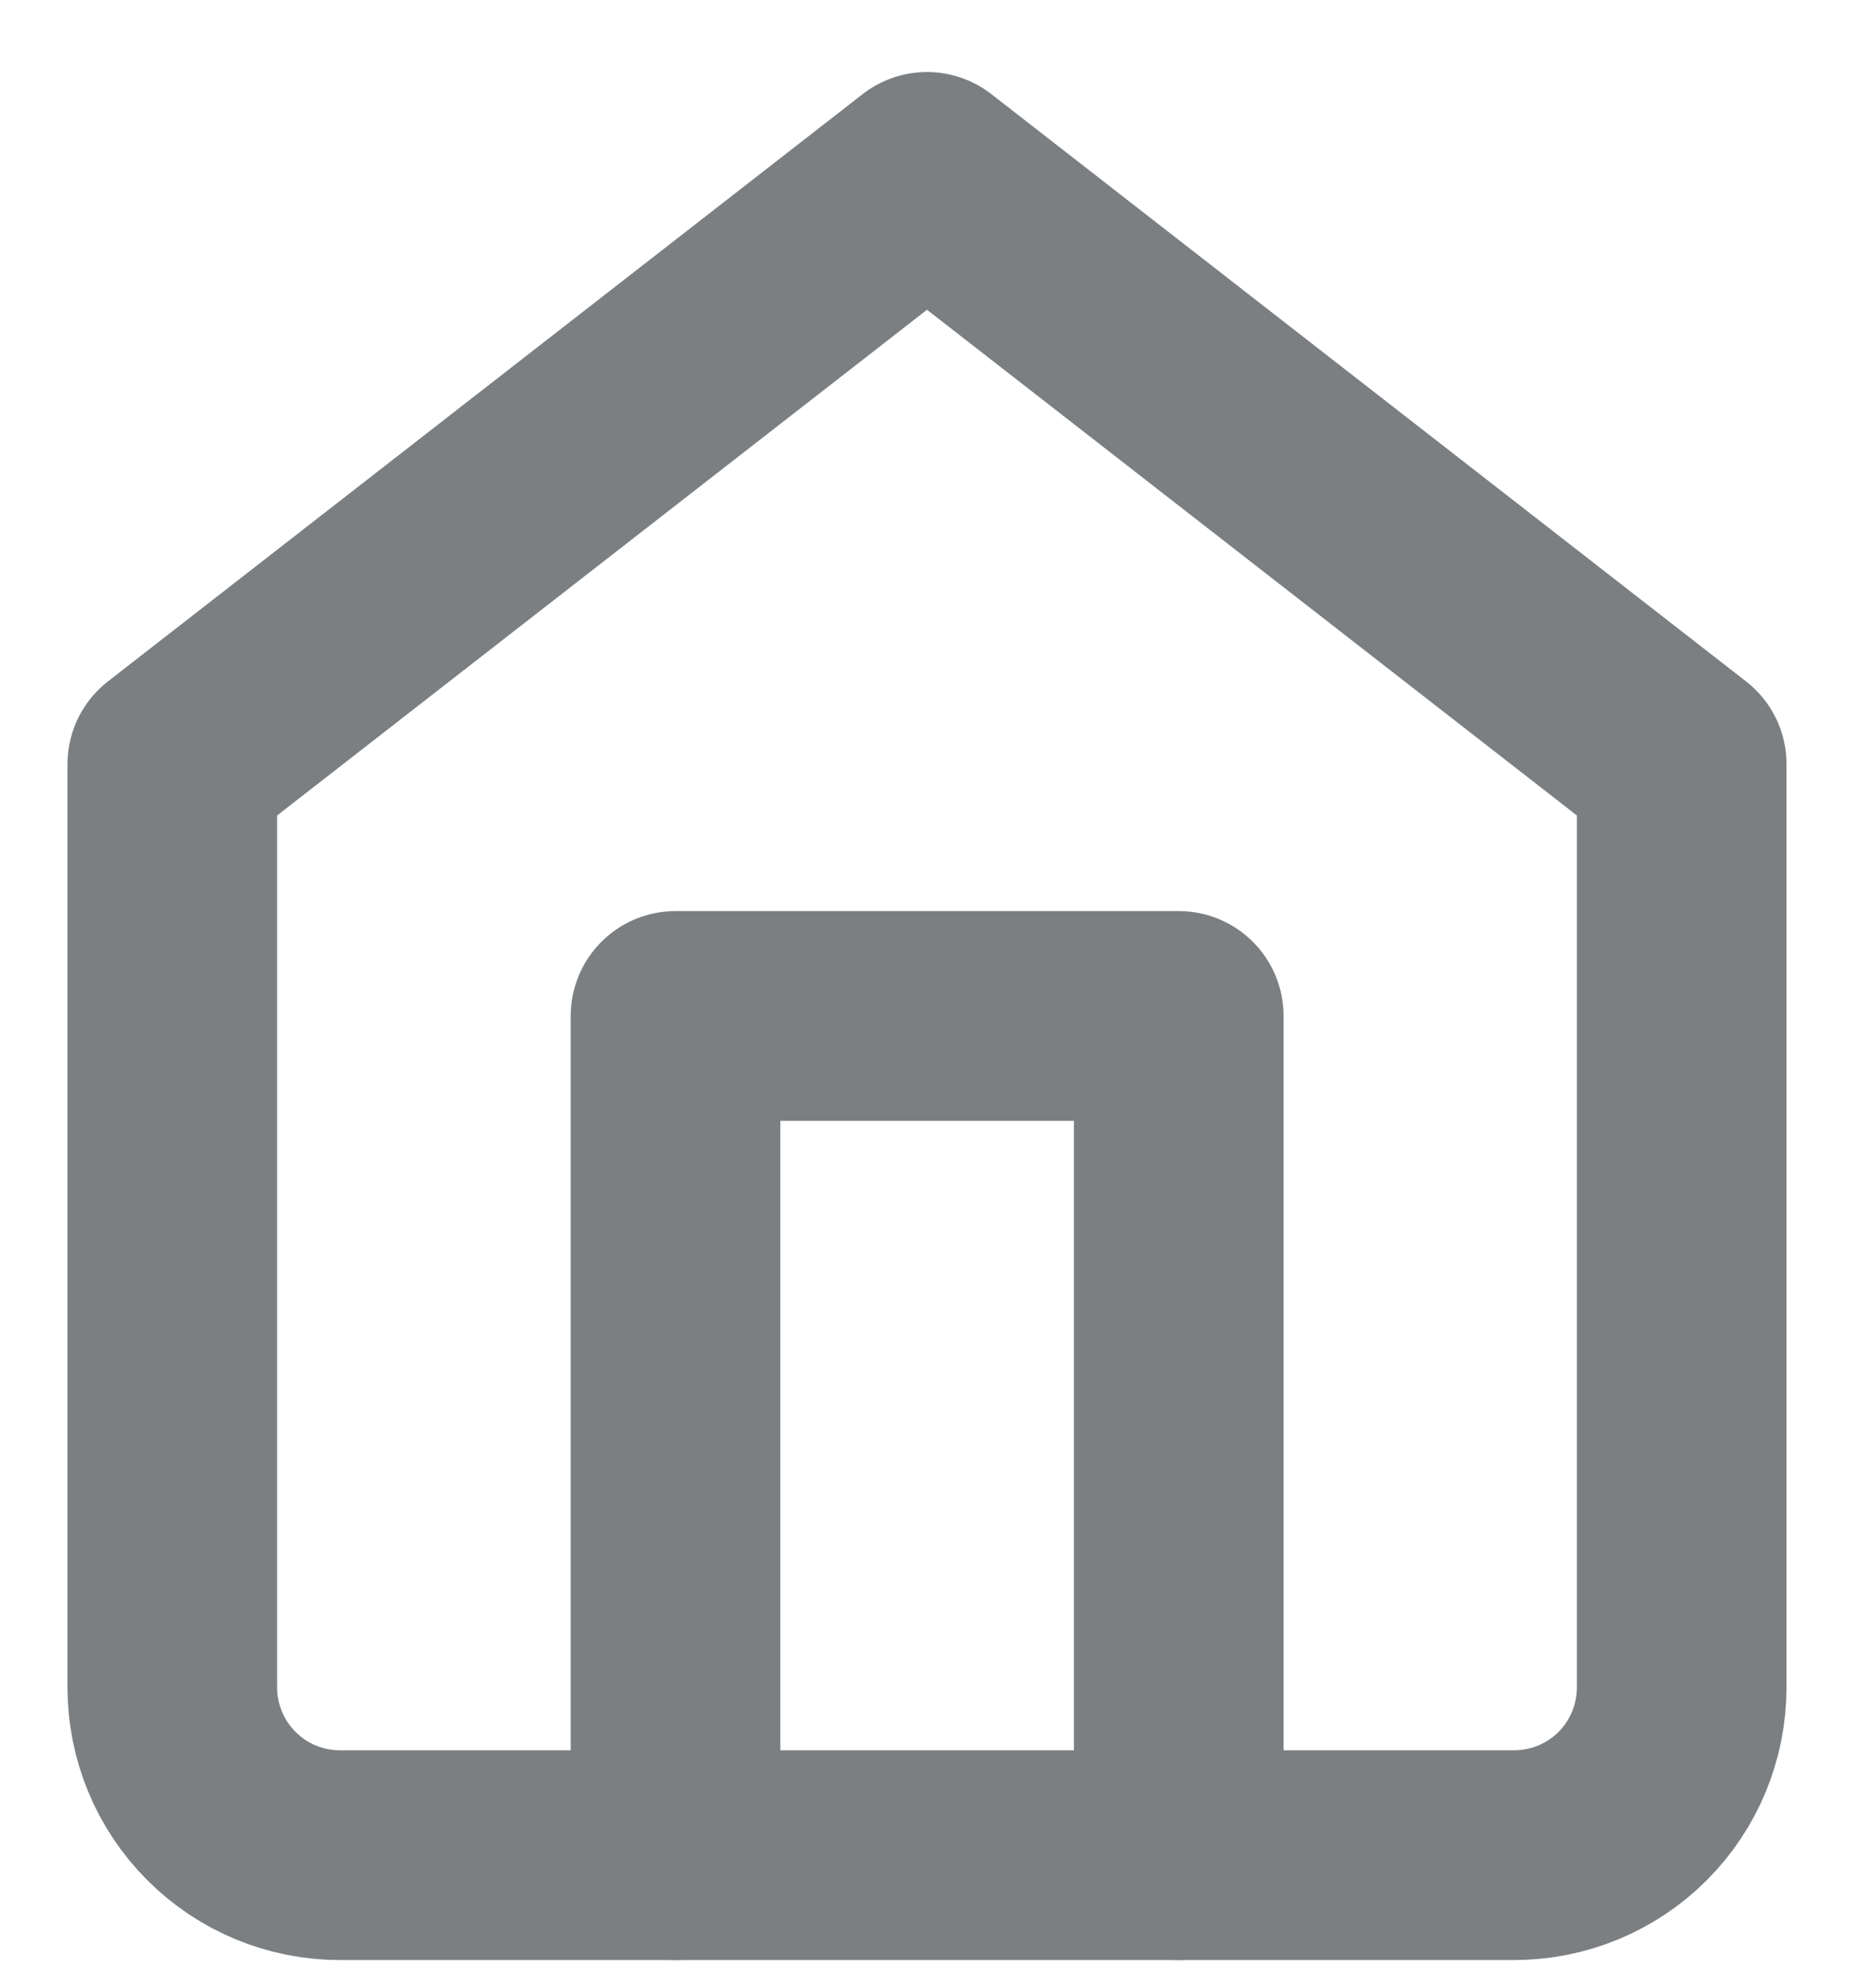 <svg width="14" height="15" viewBox="0 0 14 15" fill="none" xmlns="http://www.w3.org/2000/svg">
<path d="M5.101 14V7.667H8.901V14" stroke="#7C7F82" stroke-width="1.583" stroke-linecap="round" stroke-linejoin="round"/>
<path d="M1.301 5.767L7 1.335L12.699 5.767V12.733C12.699 13.069 12.566 13.392 12.329 13.629C12.091 13.867 11.769 14 11.433 14H2.567C2.231 14 1.909 13.867 1.672 13.629C1.434 13.392 1.301 13.069 1.301 12.733V5.767Z" stroke="#7C7F82" stroke-width="1.583" stroke-linecap="round" stroke-linejoin="round"/>
</svg>
